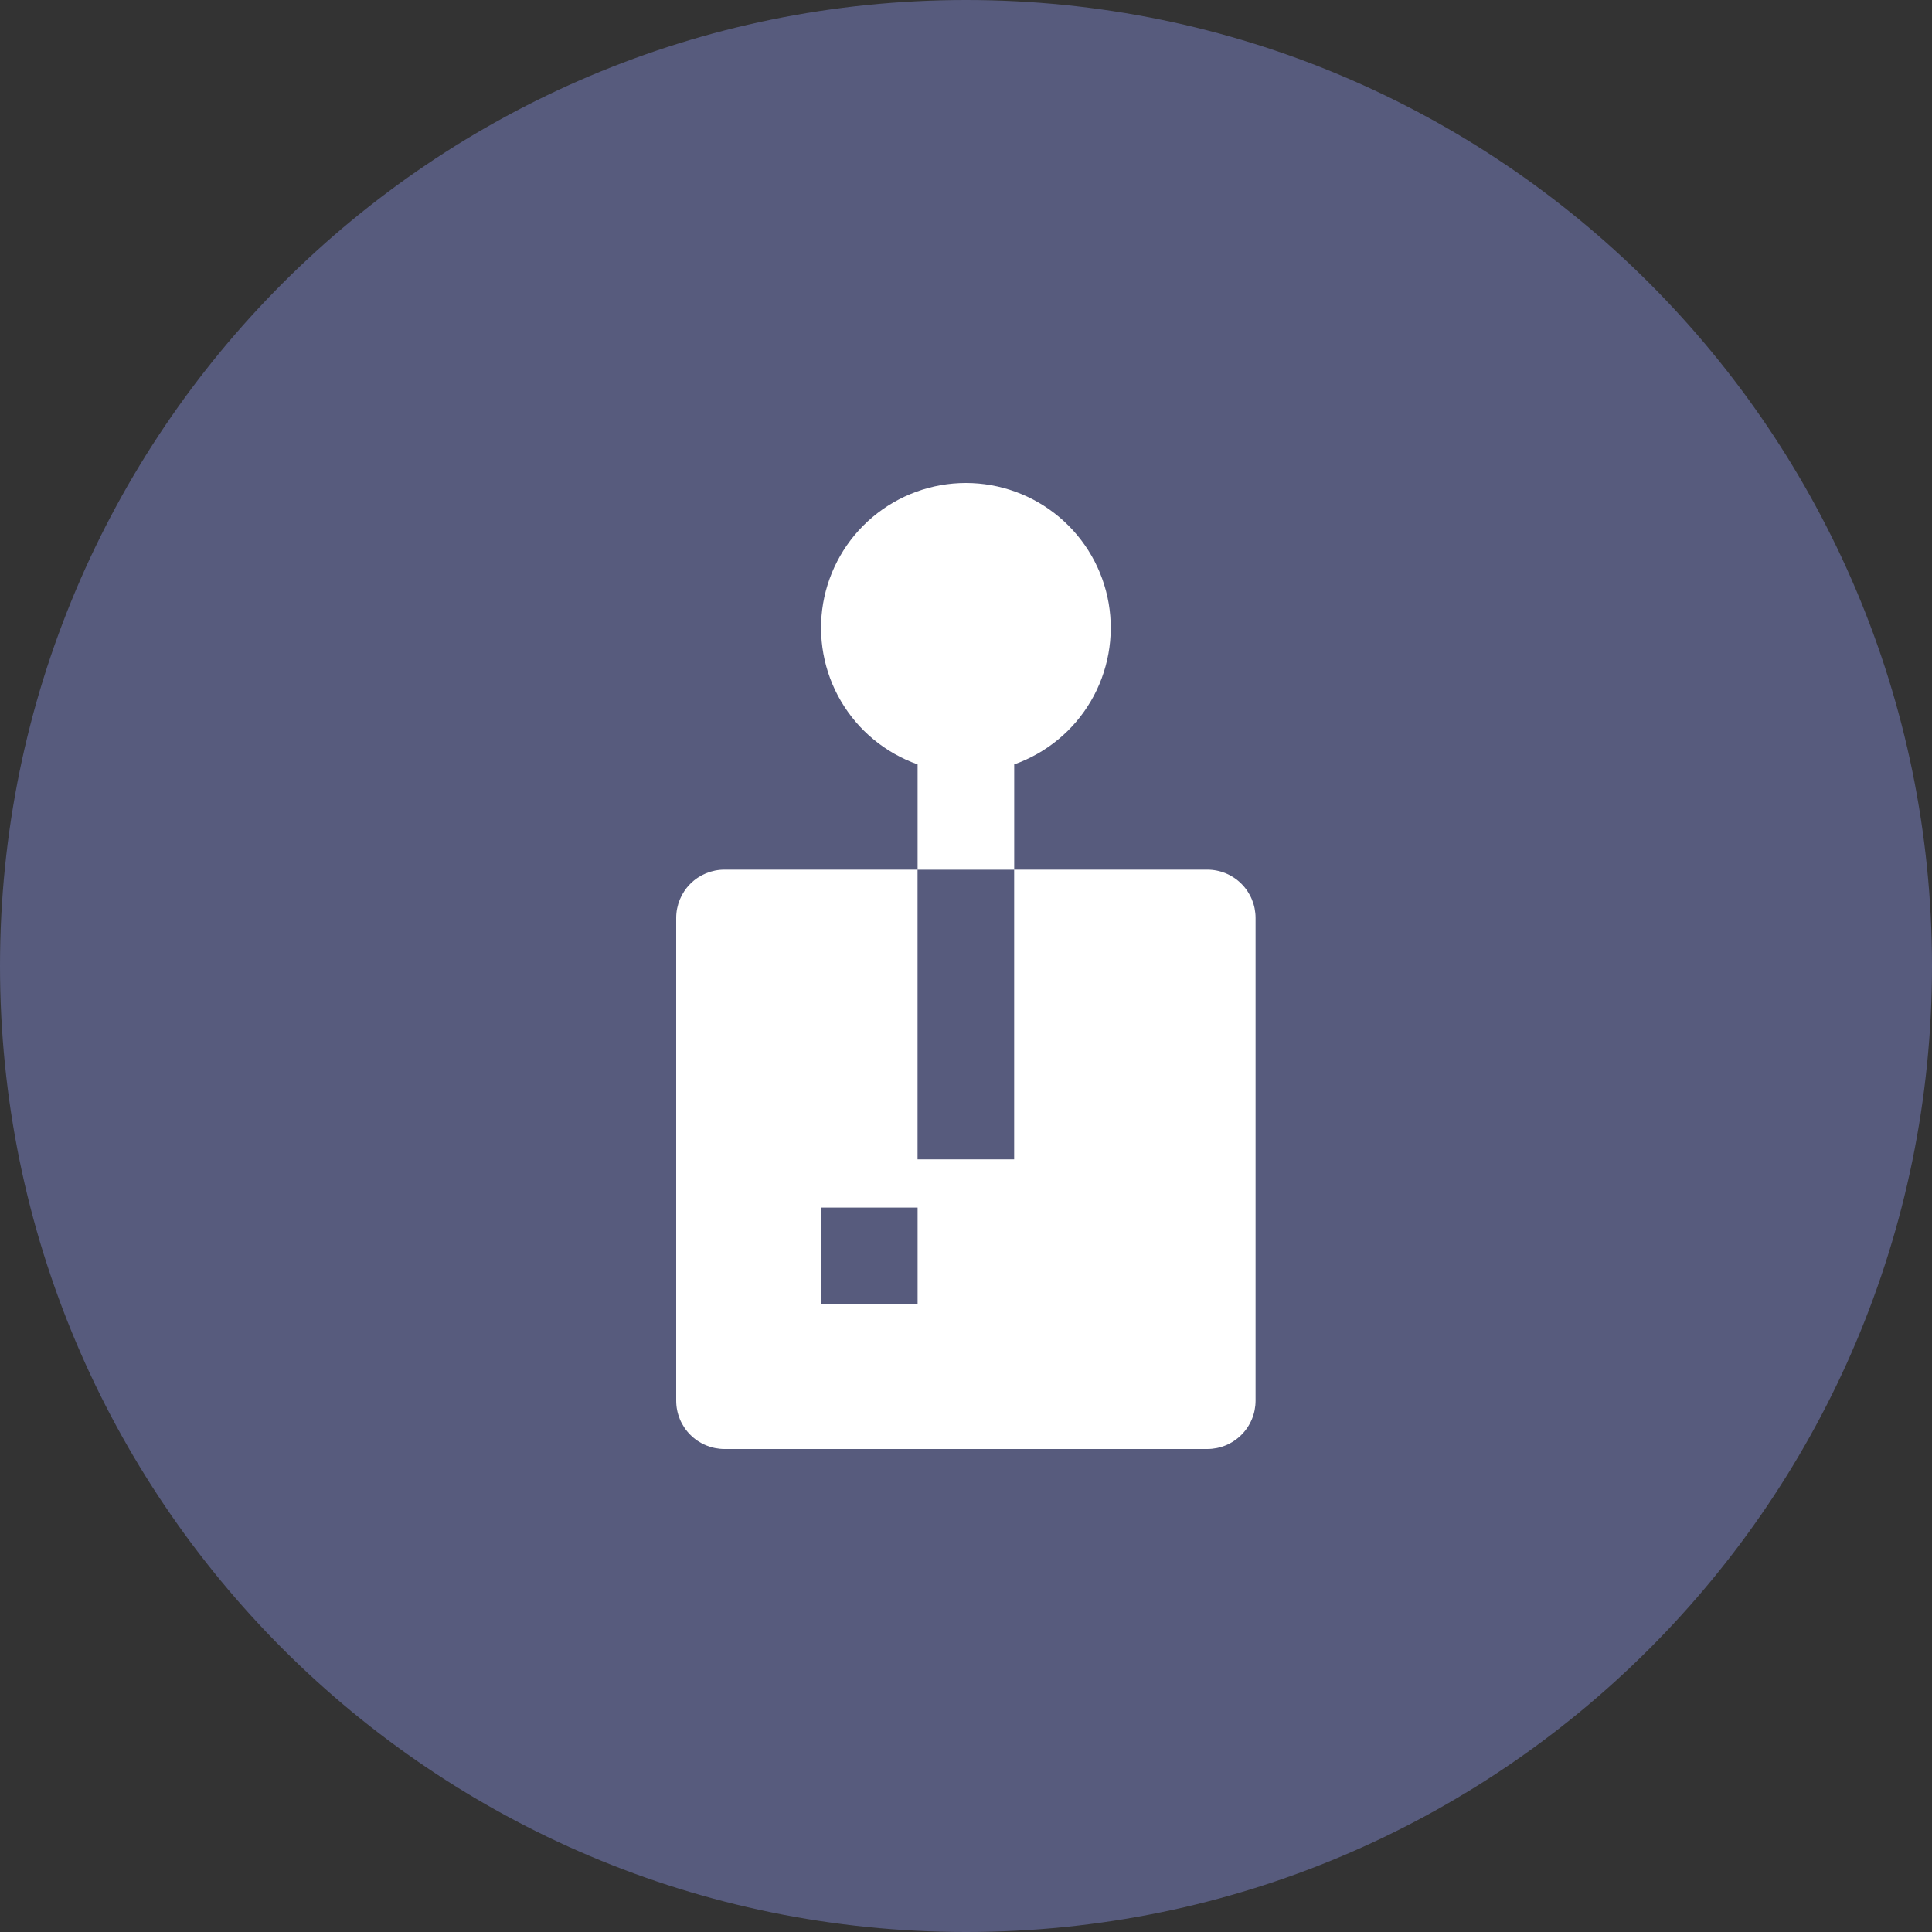 <svg width="40" height="40" viewBox="0 0 40 40" fill="none" xmlns="http://www.w3.org/2000/svg">
<rect x="0" y="0" width="40" height="40" fill="#333333" stroke="none"/>
<path d="M20 40C31.046 40 40 31.046 40 20C40 8.954 31.046 0 20 0C8.954 0 0 8.954 0 20C0 31.046 8.954 40 20 40Z" fill="#575B7D"/>
<path d="M24.995 18.005H20.997V24.003H18.997V18.005H15C14.735 18.005 14.48 18.11 14.293 18.298C14.105 18.485 14 18.74 14 19.005V29C14 29.265 14.105 29.52 14.293 29.707C14.48 29.895 14.735 30 15 30H24.995C25.26 30 25.515 29.895 25.702 29.707C25.89 29.52 25.995 29.265 25.995 29V19.005C25.995 18.74 25.89 18.485 25.702 18.298C25.515 18.11 25.26 18.005 24.995 18.005ZM18.998 27.001H16.998V25.002H18.998V27.002V27.001ZM20.998 15.826C21.665 15.59 22.227 15.126 22.585 14.516C22.943 13.906 23.073 13.188 22.954 12.491C22.834 11.794 22.472 11.162 21.931 10.706C21.39 10.25 20.705 10 19.998 10C19.291 10 18.606 10.25 18.065 10.706C17.524 11.162 17.162 11.794 17.042 12.491C16.923 13.188 17.053 13.906 17.411 14.516C17.769 15.126 18.331 15.59 18.998 15.826V18.006H20.998V15.826Z" fill="white"/>
</svg>
